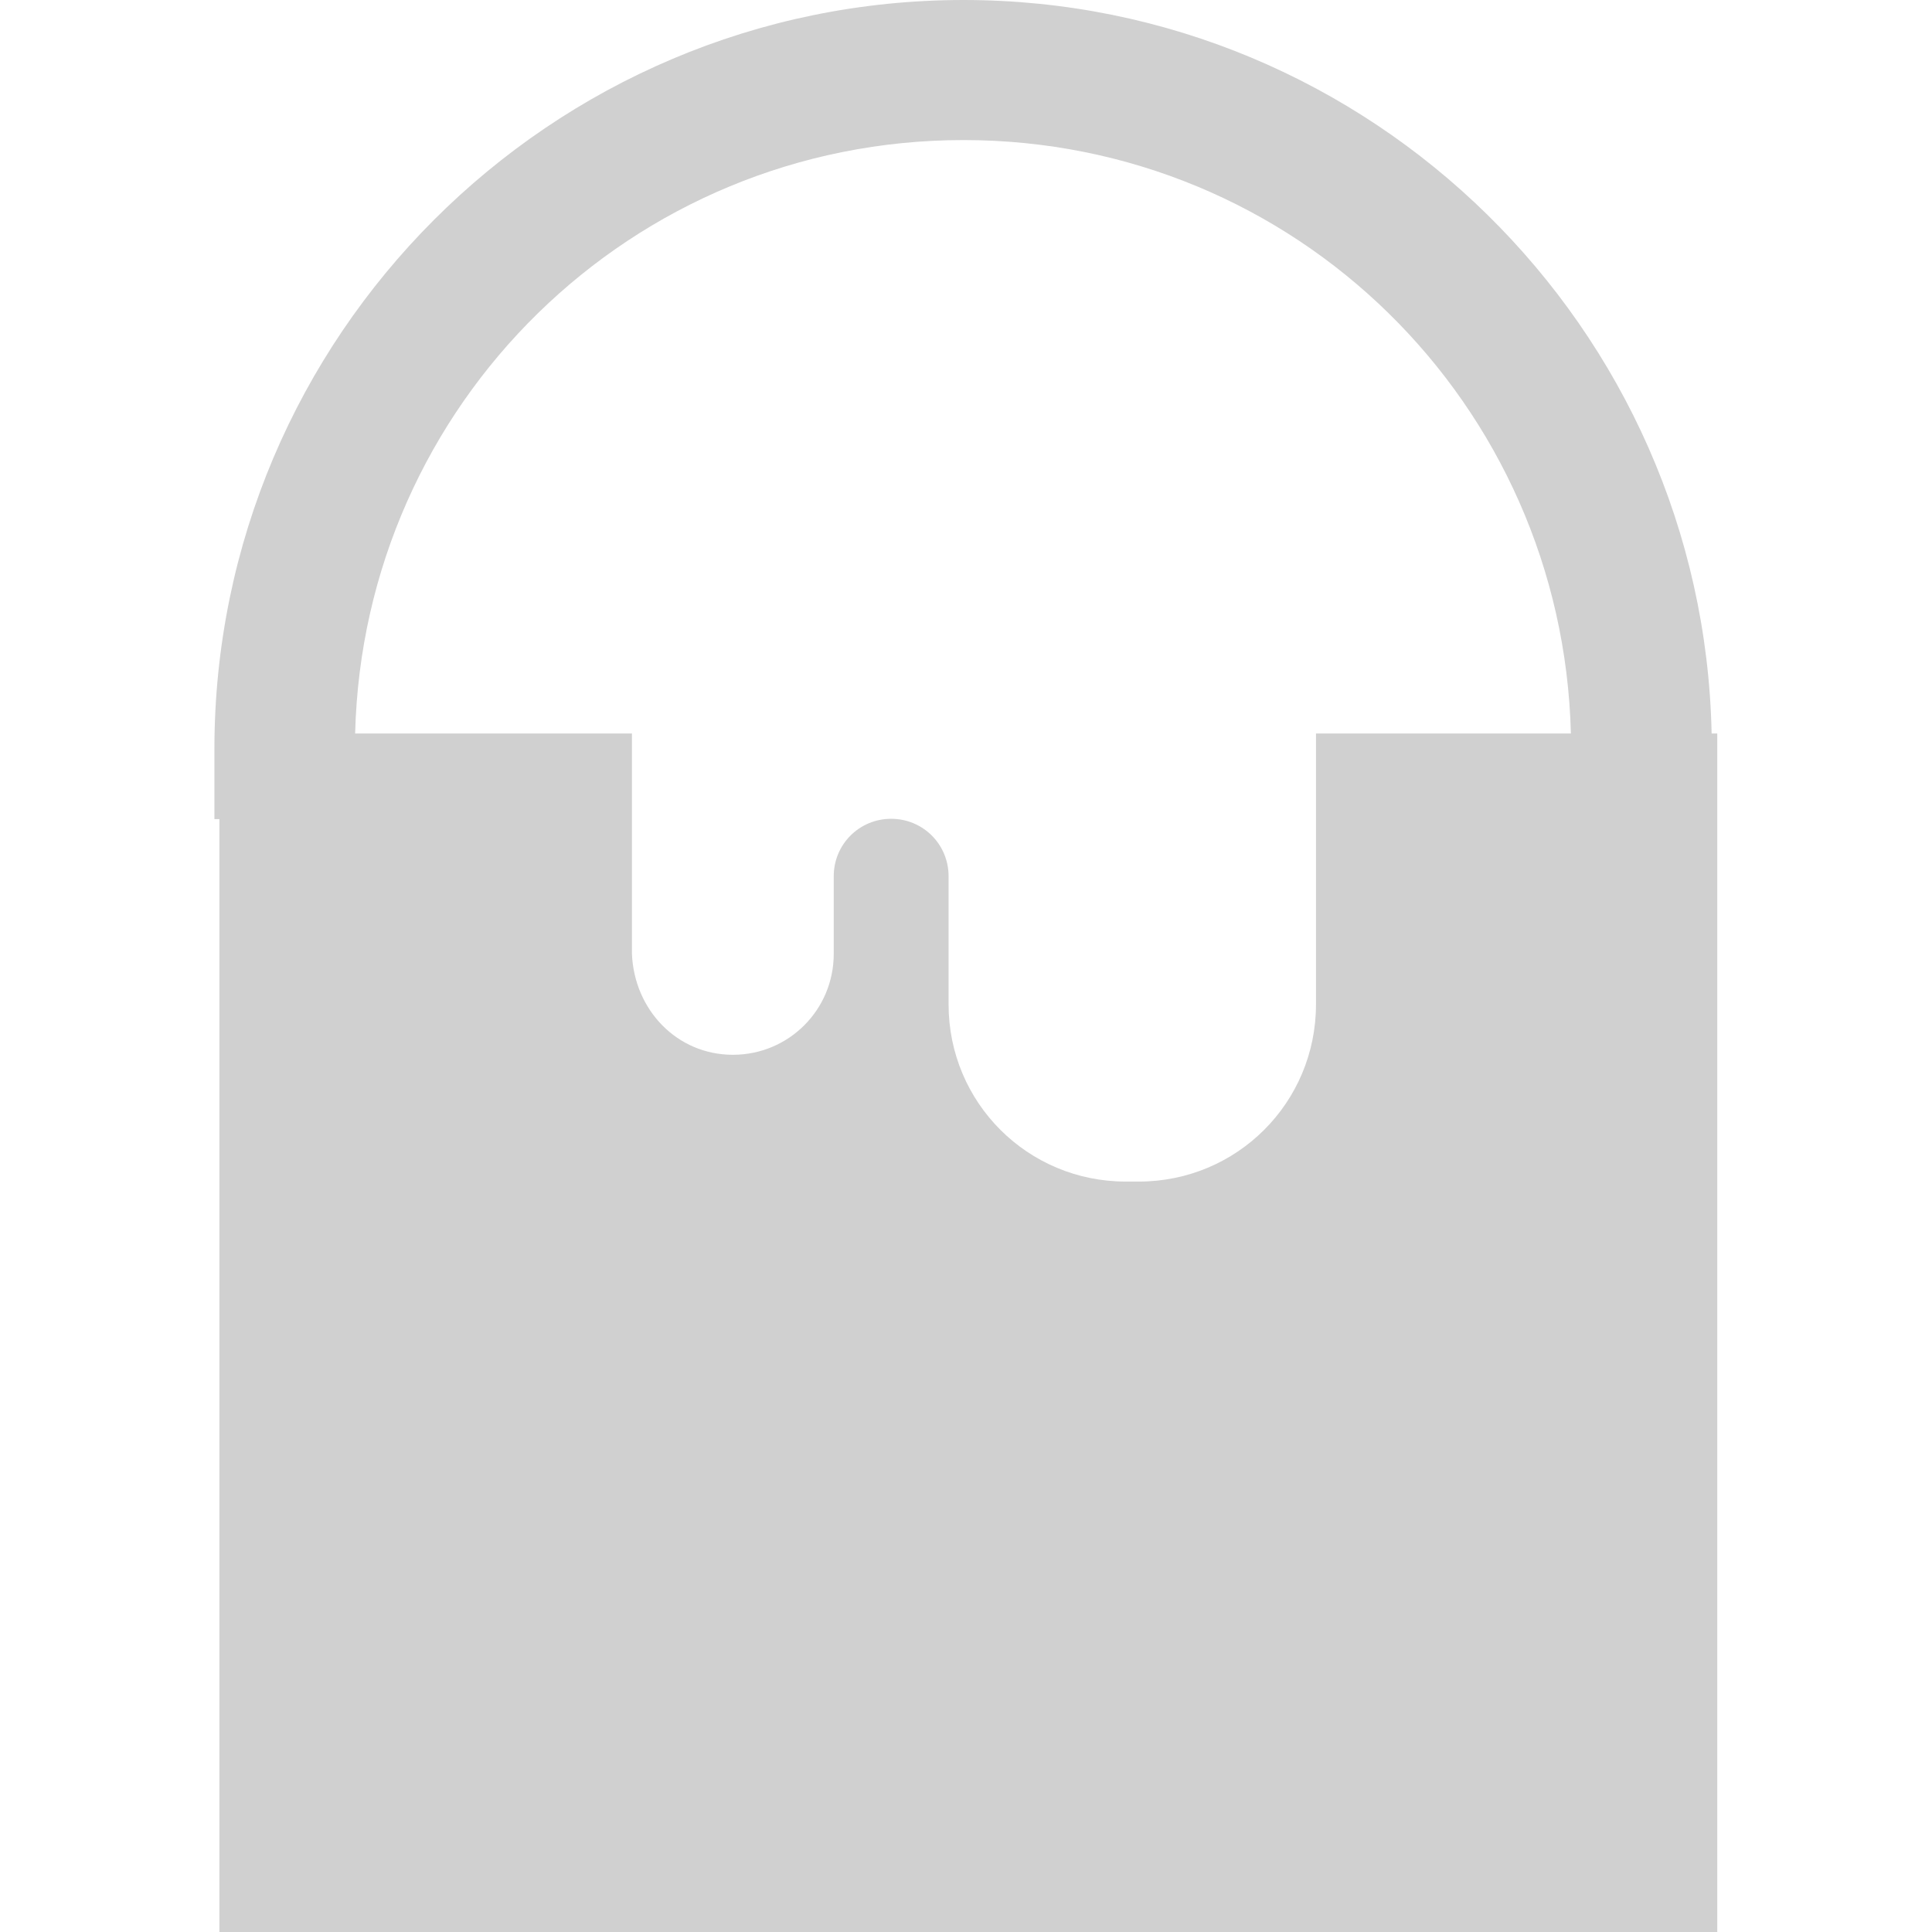 <?xml version="1.0" encoding="UTF-8" standalone="no"?>
<!-- Created with Inkscape (http://www.inkscape.org/) -->

<svg
   xmlns:dc="http://purl.org/dc/elements/1.1/"
   xmlns:cc="http://creativecommons.org/ns#"
   xmlns:rdf="http://www.w3.org/1999/02/22-rdf-syntax-ns#"
   xmlns:svg="http://www.w3.org/2000/svg"
   xmlns="http://www.w3.org/2000/svg"
   xmlns:sodipodi="http://sodipodi.sourceforge.net/DTD/sodipodi-0.dtd"
   xmlns:inkscape="http://www.inkscape.org/namespaces/inkscape"
   width="22"
   height="22"
   viewBox="0 0 5.821 5.821"
   version="1.1"
   id="svg8"
   inkscape:version="0.92+devel 15740 custom"
   sodipodi:docname="glyph-paint-bucket.svg">
  <defs
     id="defs2" />
  <sodipodi:namedview
     id="base"
     pagecolor="#002466"
     bordercolor="#ffffff"
     borderopacity="0.322"
     inkscape:pageopacity="1"
     inkscape:pageshadow="2"
     inkscape:zoom="6.7493342"
     inkscape:cx="11"
     inkscape:cy="11"
     inkscape:document-units="px"
     inkscape:current-layer="svg8"
     inkscape:document-rotation="0"
     showgrid="false"
     units="px"
     inkscape:pagecheckerboard="false"
     borderlayer="true"
     inkscape:showpageshadow="false"
     inkscape:window-width="1920"
     inkscape:window-height="1051"
     inkscape:window-x="0"
     inkscape:window-y="0"
     inkscape:window-maximized="1"
     inkscape:object-paths="true" />
  <path
     style="fill:#d0d0d0;stroke-width:0.301;stroke-linecap:round"
     d="M 2.903,-2.5000001e-8 C 1.659,-2.5000001e-8 0.646,1.013 0.646,2.257 v 0.211 h 0.015 V 5.821 H 5.174 V 2.21 H 5.157 C 5.132,0.988 4.131,-2.5000001e-8 2.903,-2.5000001e-8 Z m 0,0.422 c 1,4e-8 1.805,0.795 1.83,1.788 l -0.768,0 v 0.816 c 0,0.296 -0.238,0.534 -0.534,0.534 h -0.039 c -0.296,0 -0.534,-0.238 -0.534,-0.534 V 2.64 c 0,-0.096 -0.077,-0.173 -0.173,-0.173 -0.096,0 -0.173,0.077 -0.173,0.173 v 0.234 c 0,0.168 -0.135,0.304 -0.304,0.304 -0.168,0 -0.297,-0.135 -0.304,-0.304 V 2.21 l -0.834,0 C 1.095,1.217 1.903,0.422 2.903,0.422 Z"
     id="rect4264"
     inkscape:connector-curvature="0"
     sodipodi:nodetypes="ssccccccssccssssssssssccs"
     inkscape:label="#" />
</svg>

